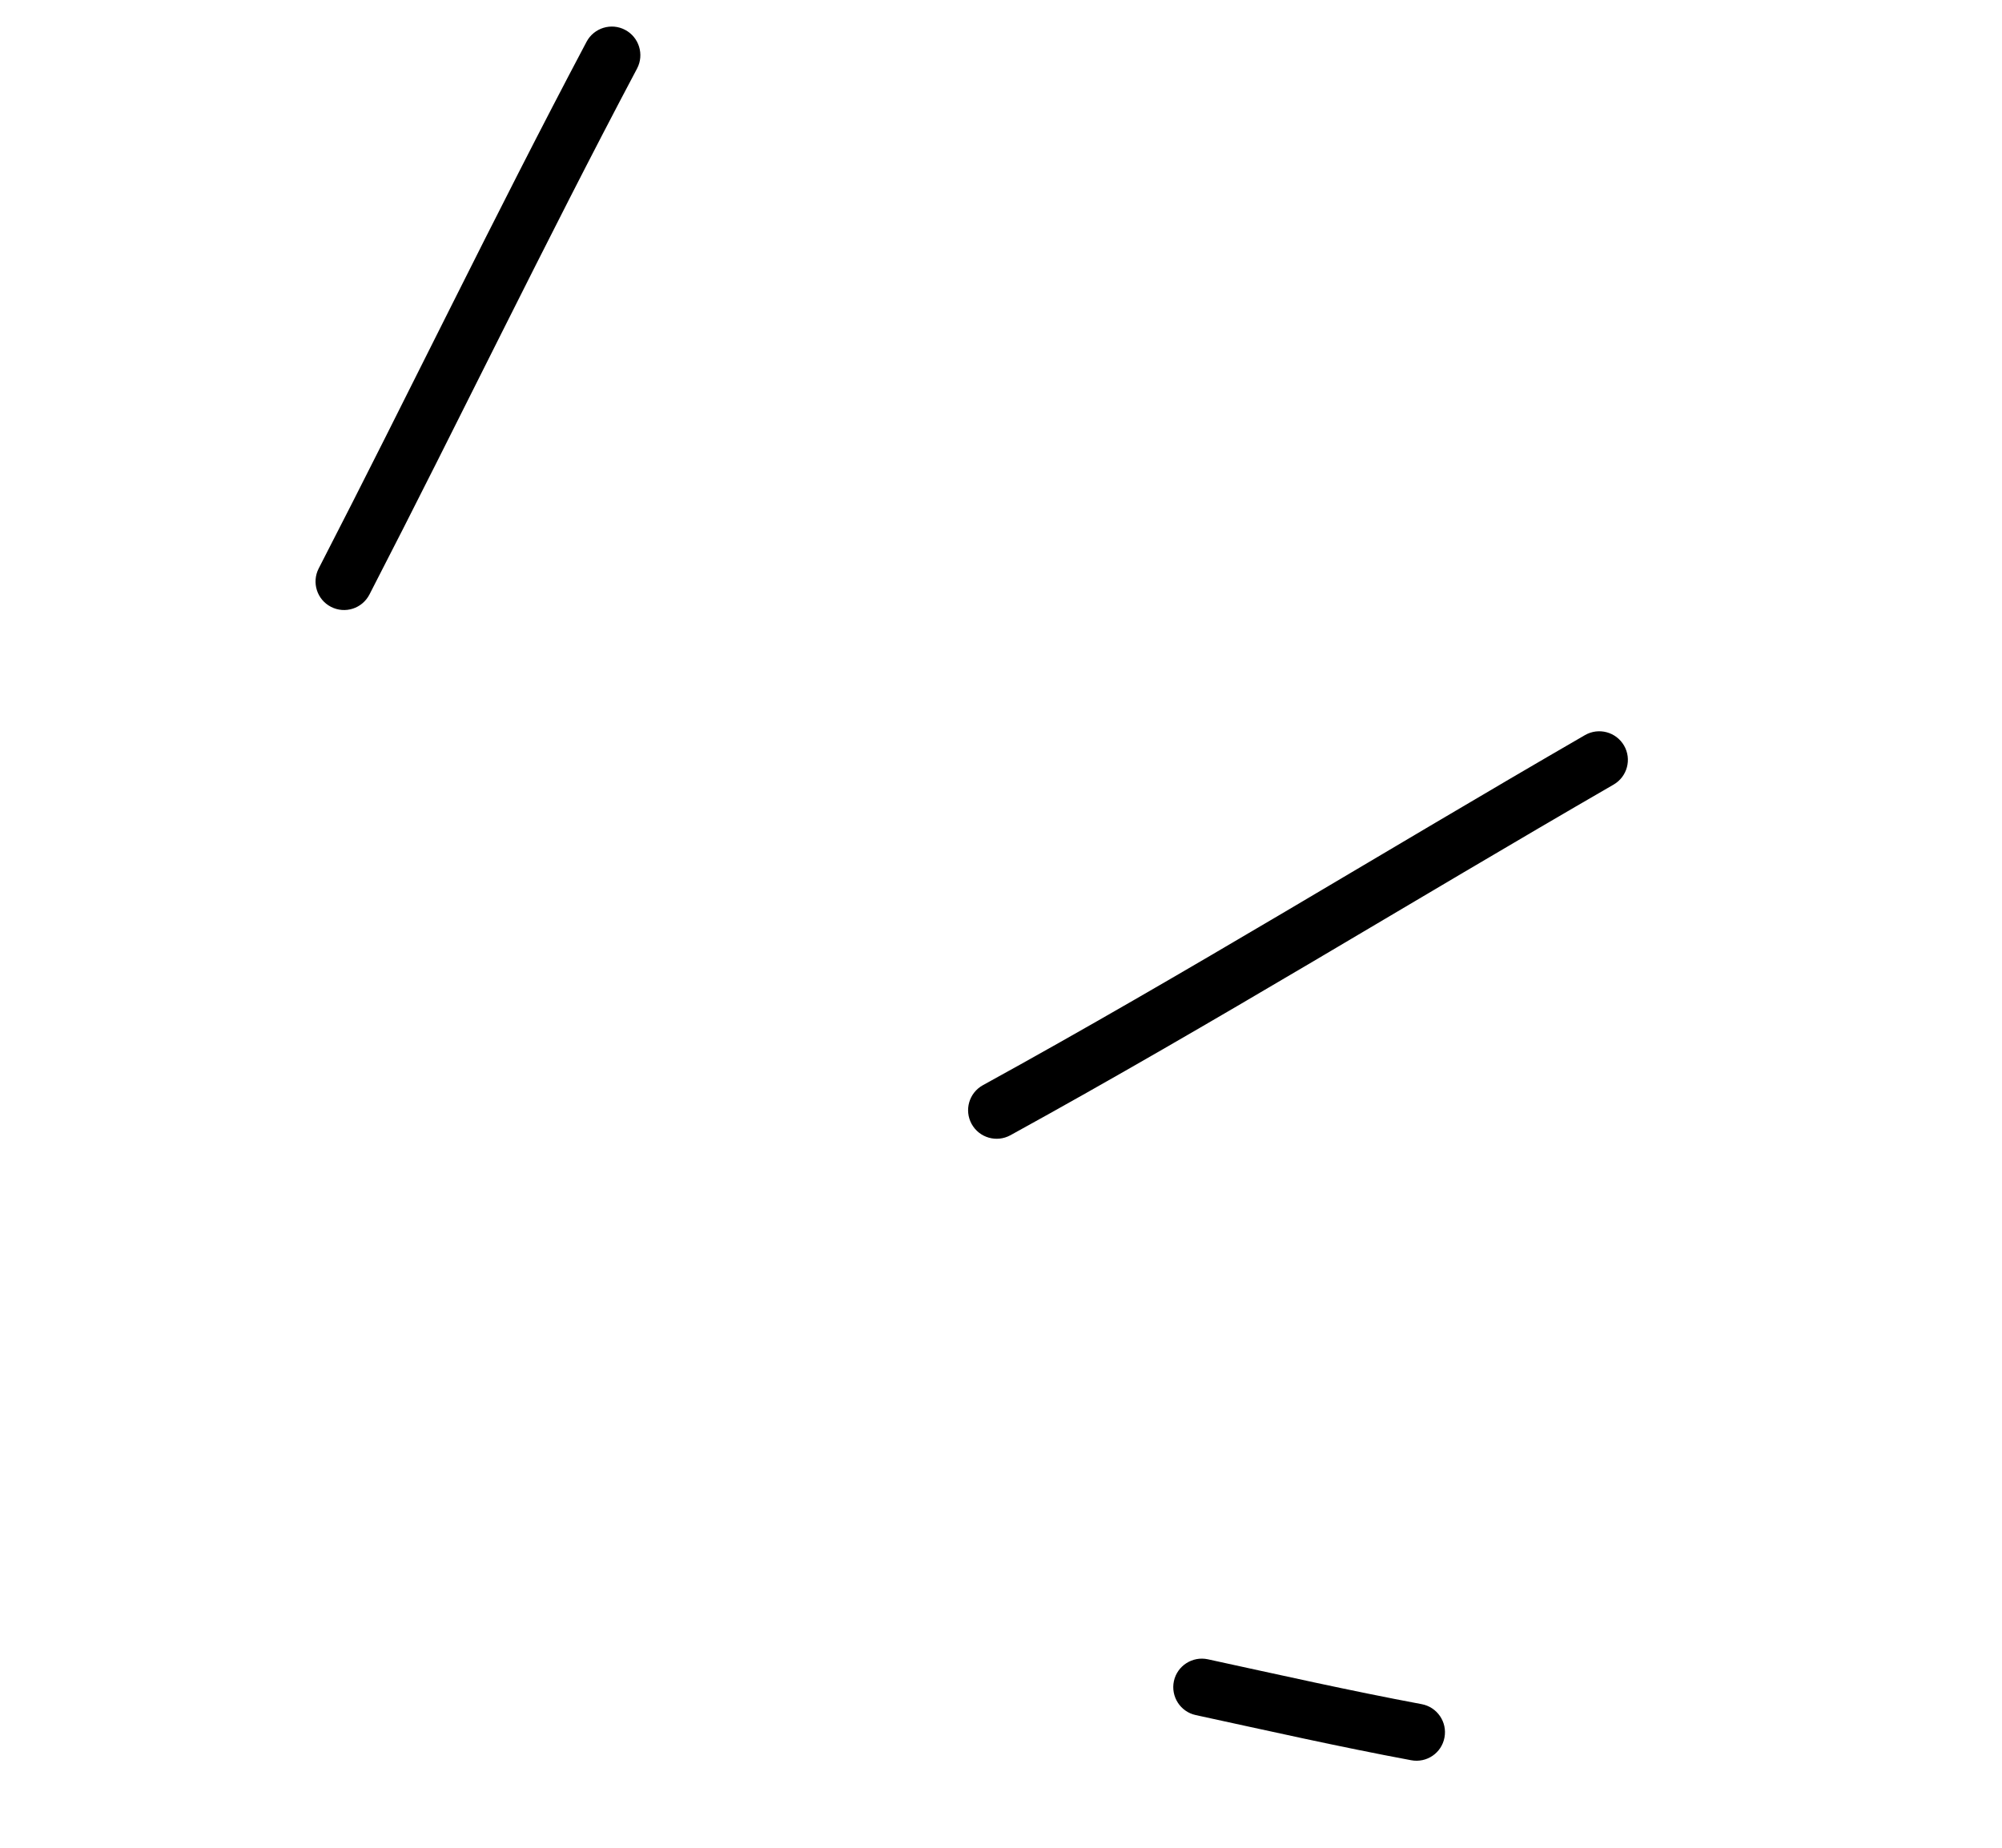 <svg width="117" height="108" viewBox="0 0 117 108" fill="none" xmlns="http://www.w3.org/2000/svg">
<path fill-rule="evenodd" clip-rule="evenodd" d="M69.884 100.246C74.088 101.157 78.24 102.096 82.469 102.884C83.378 103.057 84.248 102.463 84.417 101.559C84.59 100.65 83.99 99.776 83.086 99.607C78.881 98.82 74.764 97.891 70.589 96.984C69.686 96.791 68.799 97.364 68.605 98.258C68.412 99.16 68.981 100.053 69.884 100.246Z" fill="black"/>
<path fill-rule="evenodd" clip-rule="evenodd" d="M59.05 66.354C70.963 59.805 82.537 52.658 94.303 45.858C95.101 45.394 95.372 44.375 94.913 43.58C94.449 42.781 93.433 42.505 92.629 42.966C80.887 49.757 69.335 56.896 57.443 63.428C56.632 63.875 56.341 64.888 56.783 65.695C57.23 66.505 58.243 66.796 59.05 66.354Z" fill="black"/>
<path fill-rule="evenodd" clip-rule="evenodd" d="M21.591 34.748C26.859 24.534 31.85 14.157 37.233 4.002C37.659 3.188 37.349 2.18 36.539 1.749C35.724 1.313 34.712 1.629 34.281 2.438C28.895 12.608 23.897 22.996 18.626 33.224C18.205 34.042 18.524 35.049 19.342 35.469C20.165 35.894 21.166 35.571 21.591 34.748Z" fill="black"/>
</svg>
